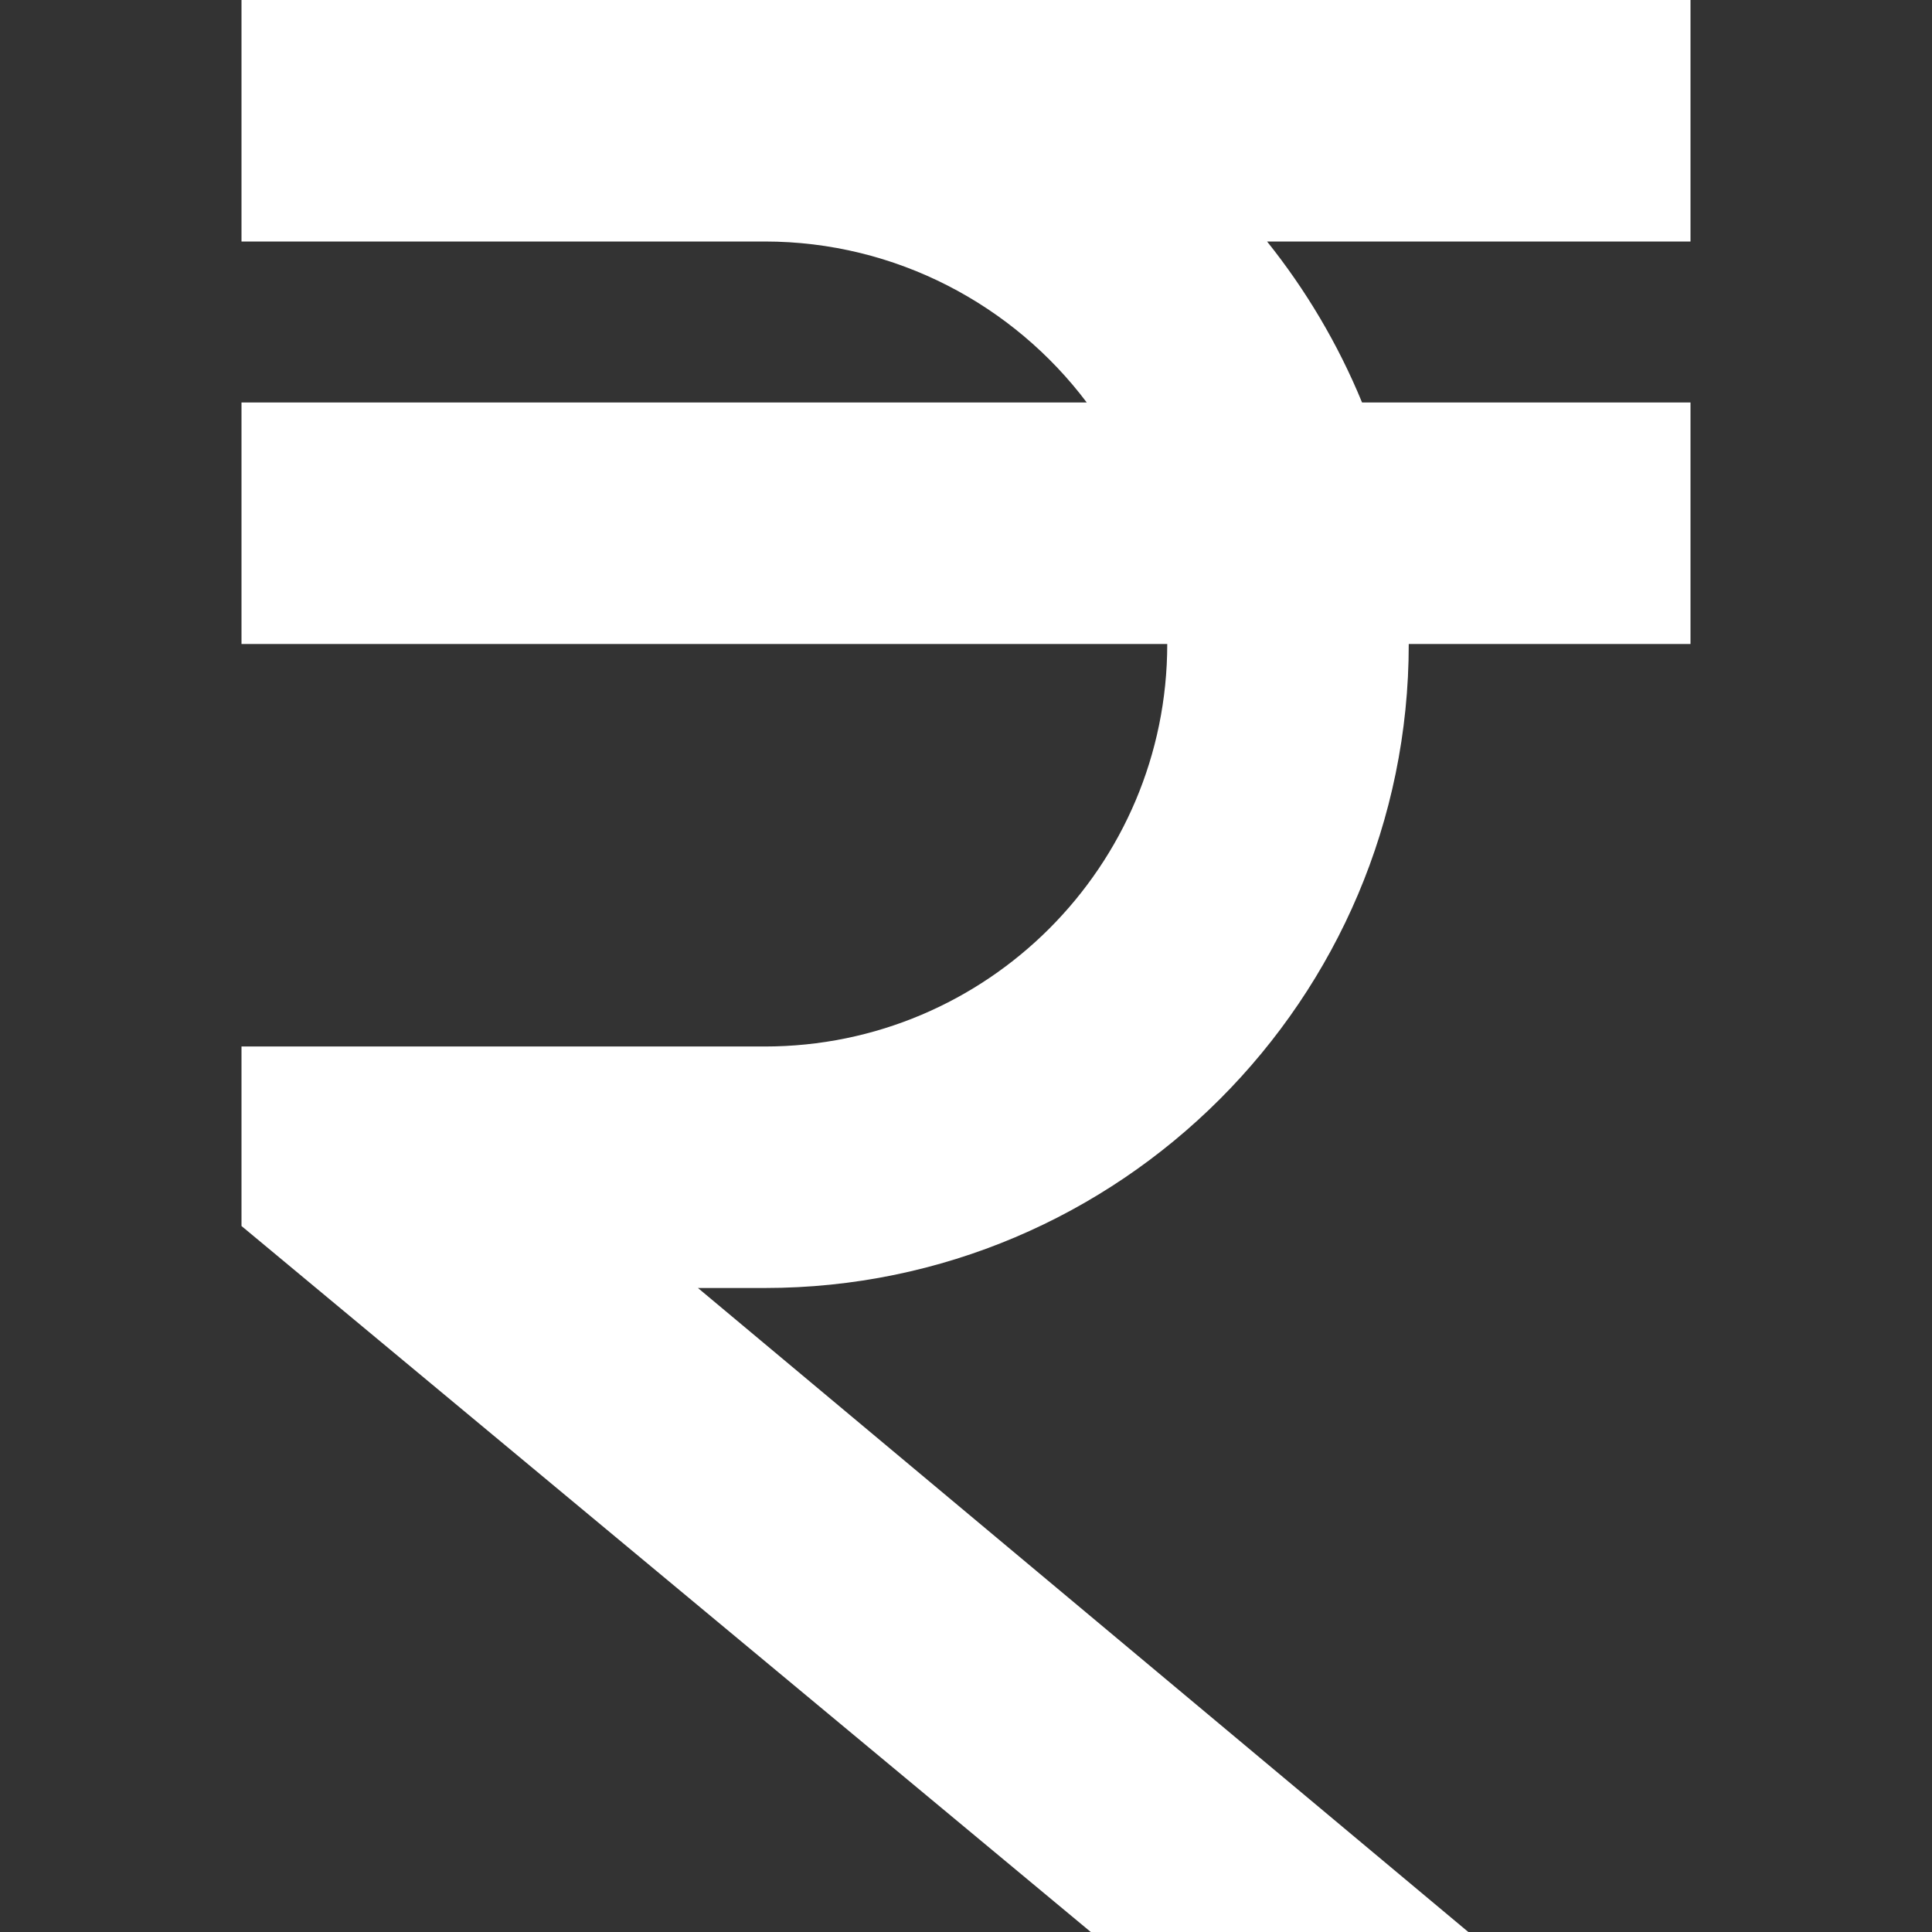 <?xml version="1.0" encoding="UTF-8"?>
<svg xmlns="http://www.w3.org/2000/svg" id="Layer_1" data-name="Layer 1" viewBox="0 0 24 24" width="512" height="512"><rect x="0" y="0" width="24" height="24" fill="#333333" stroke="none"/><path fill="white" d="M15.74,3c.48,.6,.88,1.27,1.18,2h4.08v3h-3.5c0,4.41-3.59,8-8,8h-.83l9.57,8h-4.69L3,15.23v-2.23h6.5c2.76,0,5-2.24,5-5H3v-3H13.5c-.91-1.21-2.37-2-4-2H3V0H21V3h-5.26Z"/></svg>
